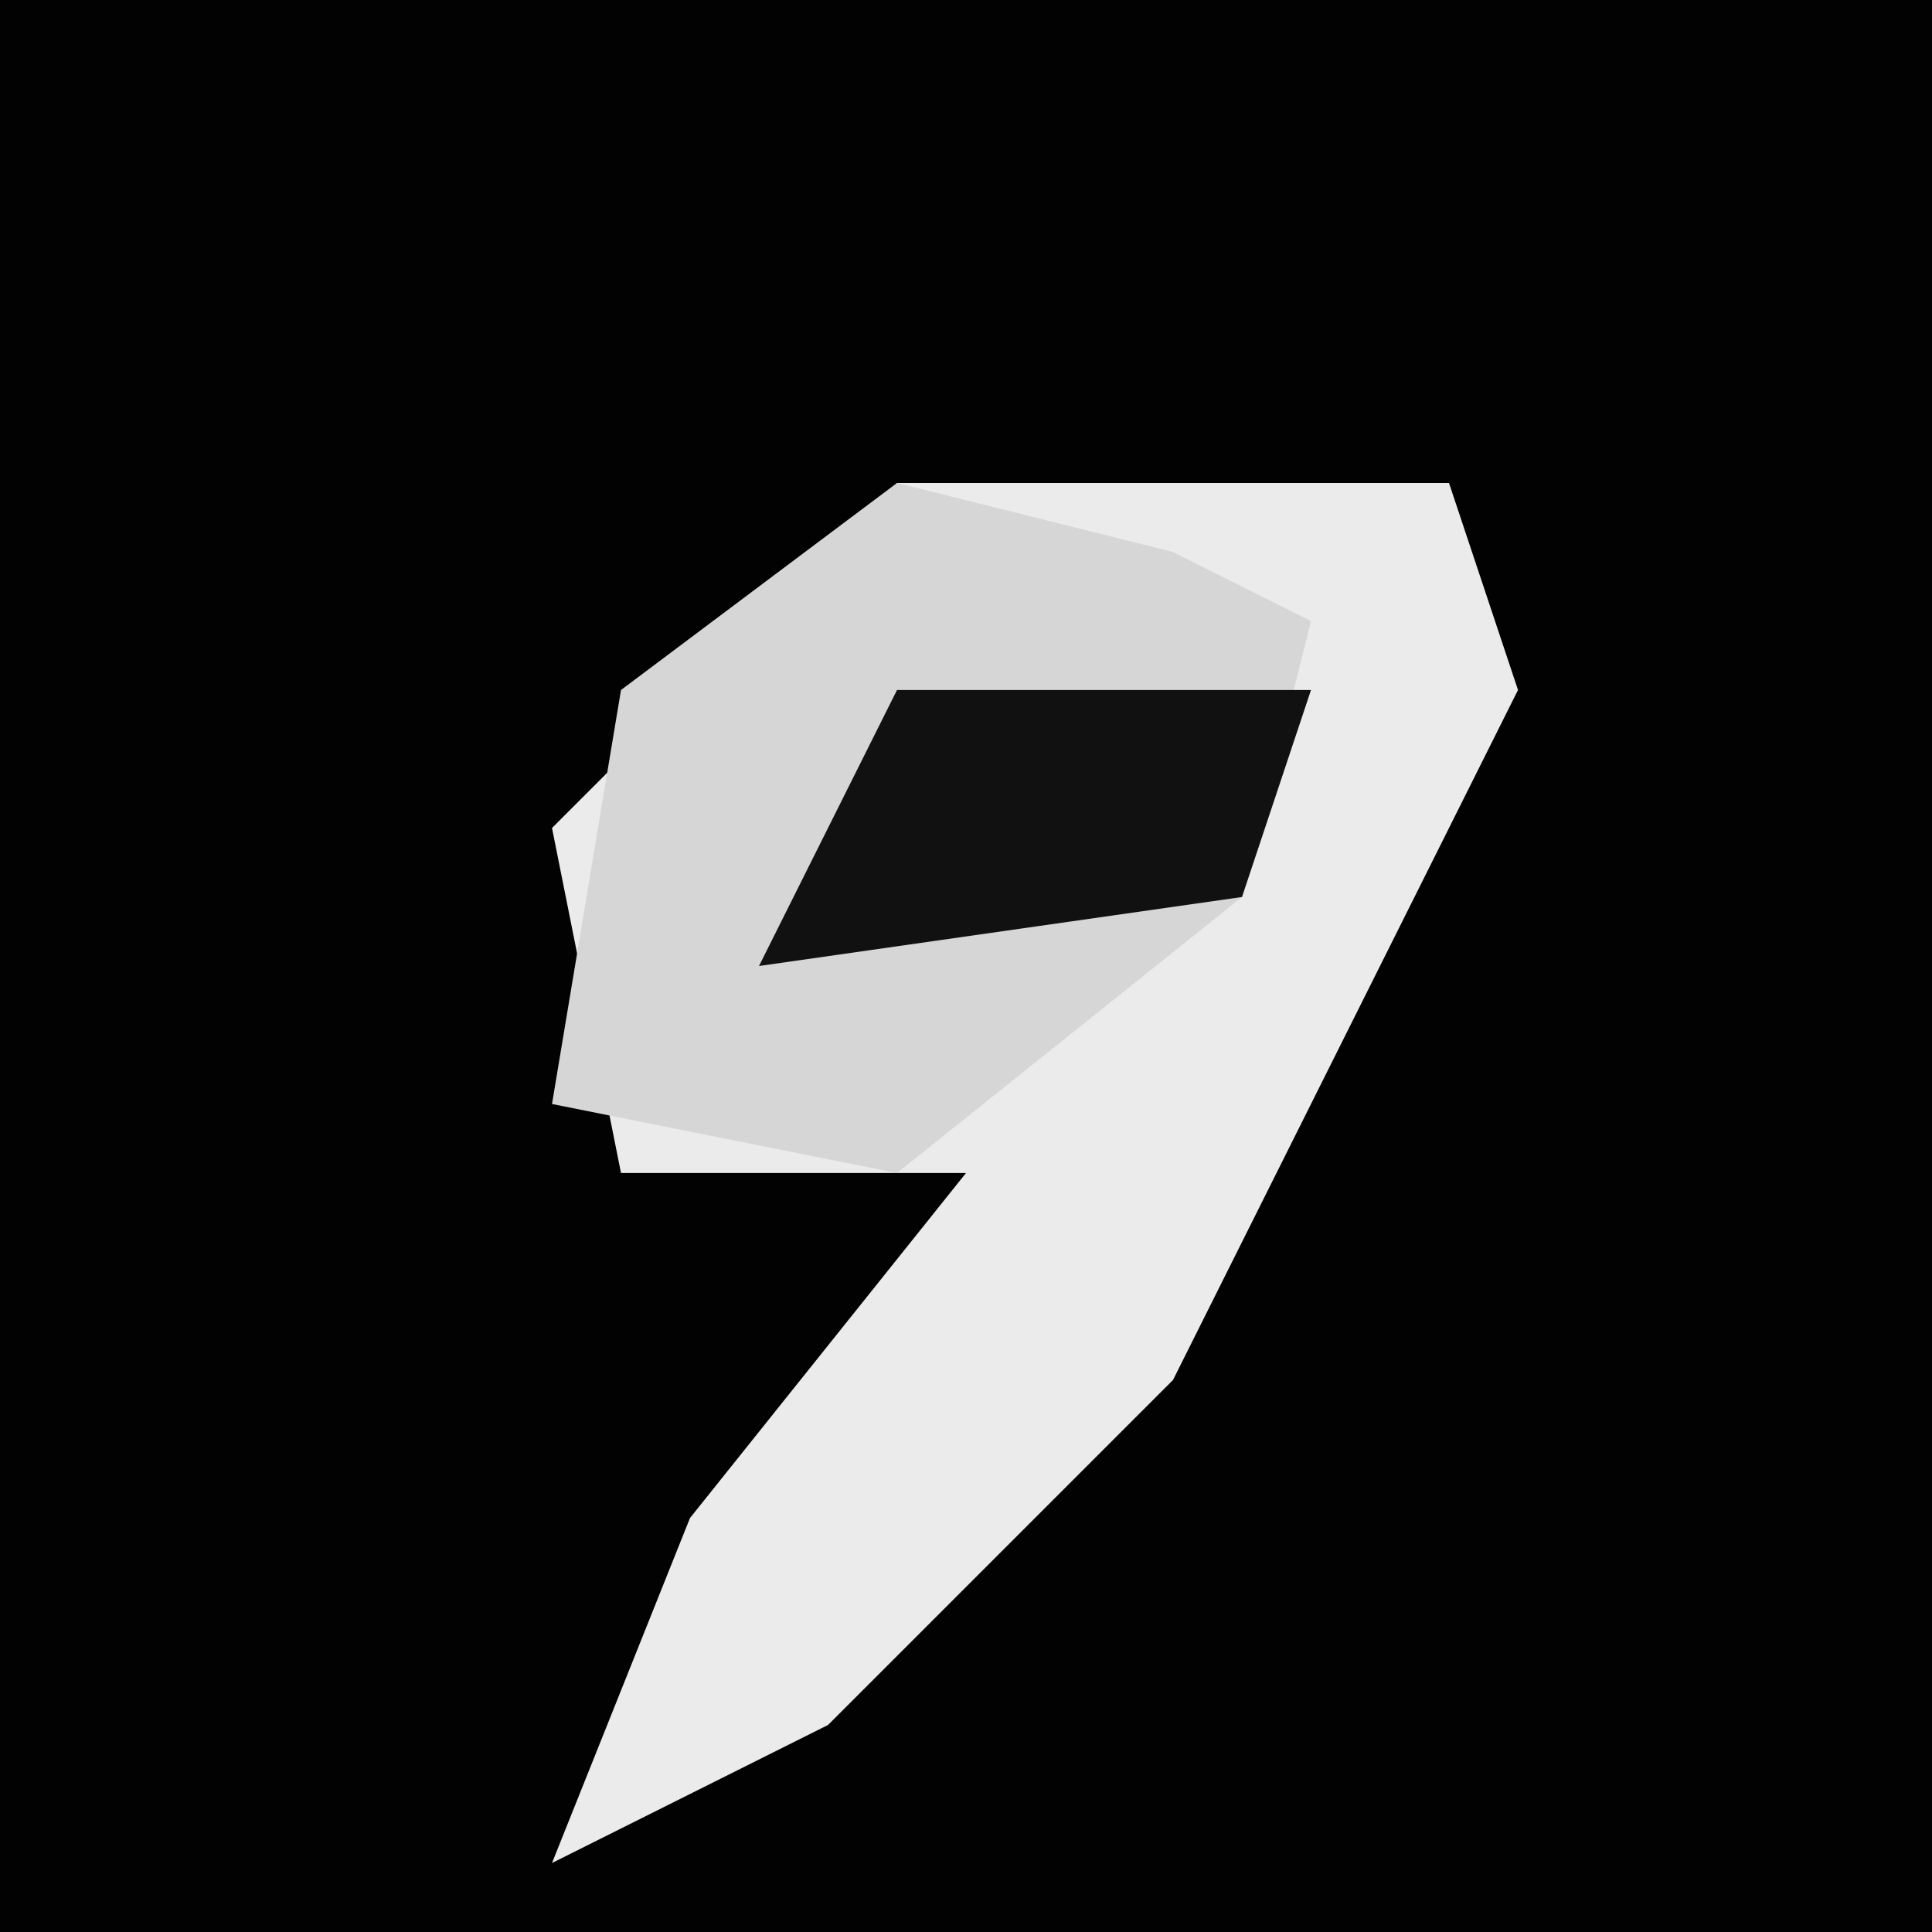 <?xml version="1.0" encoding="UTF-8"?>
<svg version="1.1" xmlns="http://www.w3.org/2000/svg" width="28" height="28">
<path d="M0,0 L28,0 L28,28 L0,28 Z " fill="#020202" transform="translate(0,0)"/>
<path d="M0,0 L8,0 L9,3 L4,13 L-1,18 L-5,20 L-3,15 L1,10 L-4,10 L-5,5 Z " fill="#EBEBEB" transform="translate(13,7)"/>
<path d="M0,0 L4,1 L6,2 L5,6 L0,10 L-5,9 L-4,3 Z " fill="#D6D6D6" transform="translate(13,7)"/>
<path d="M0,0 L6,0 L5,3 L-2,4 Z " fill="#111111" transform="translate(13,10)"/>
</svg>
